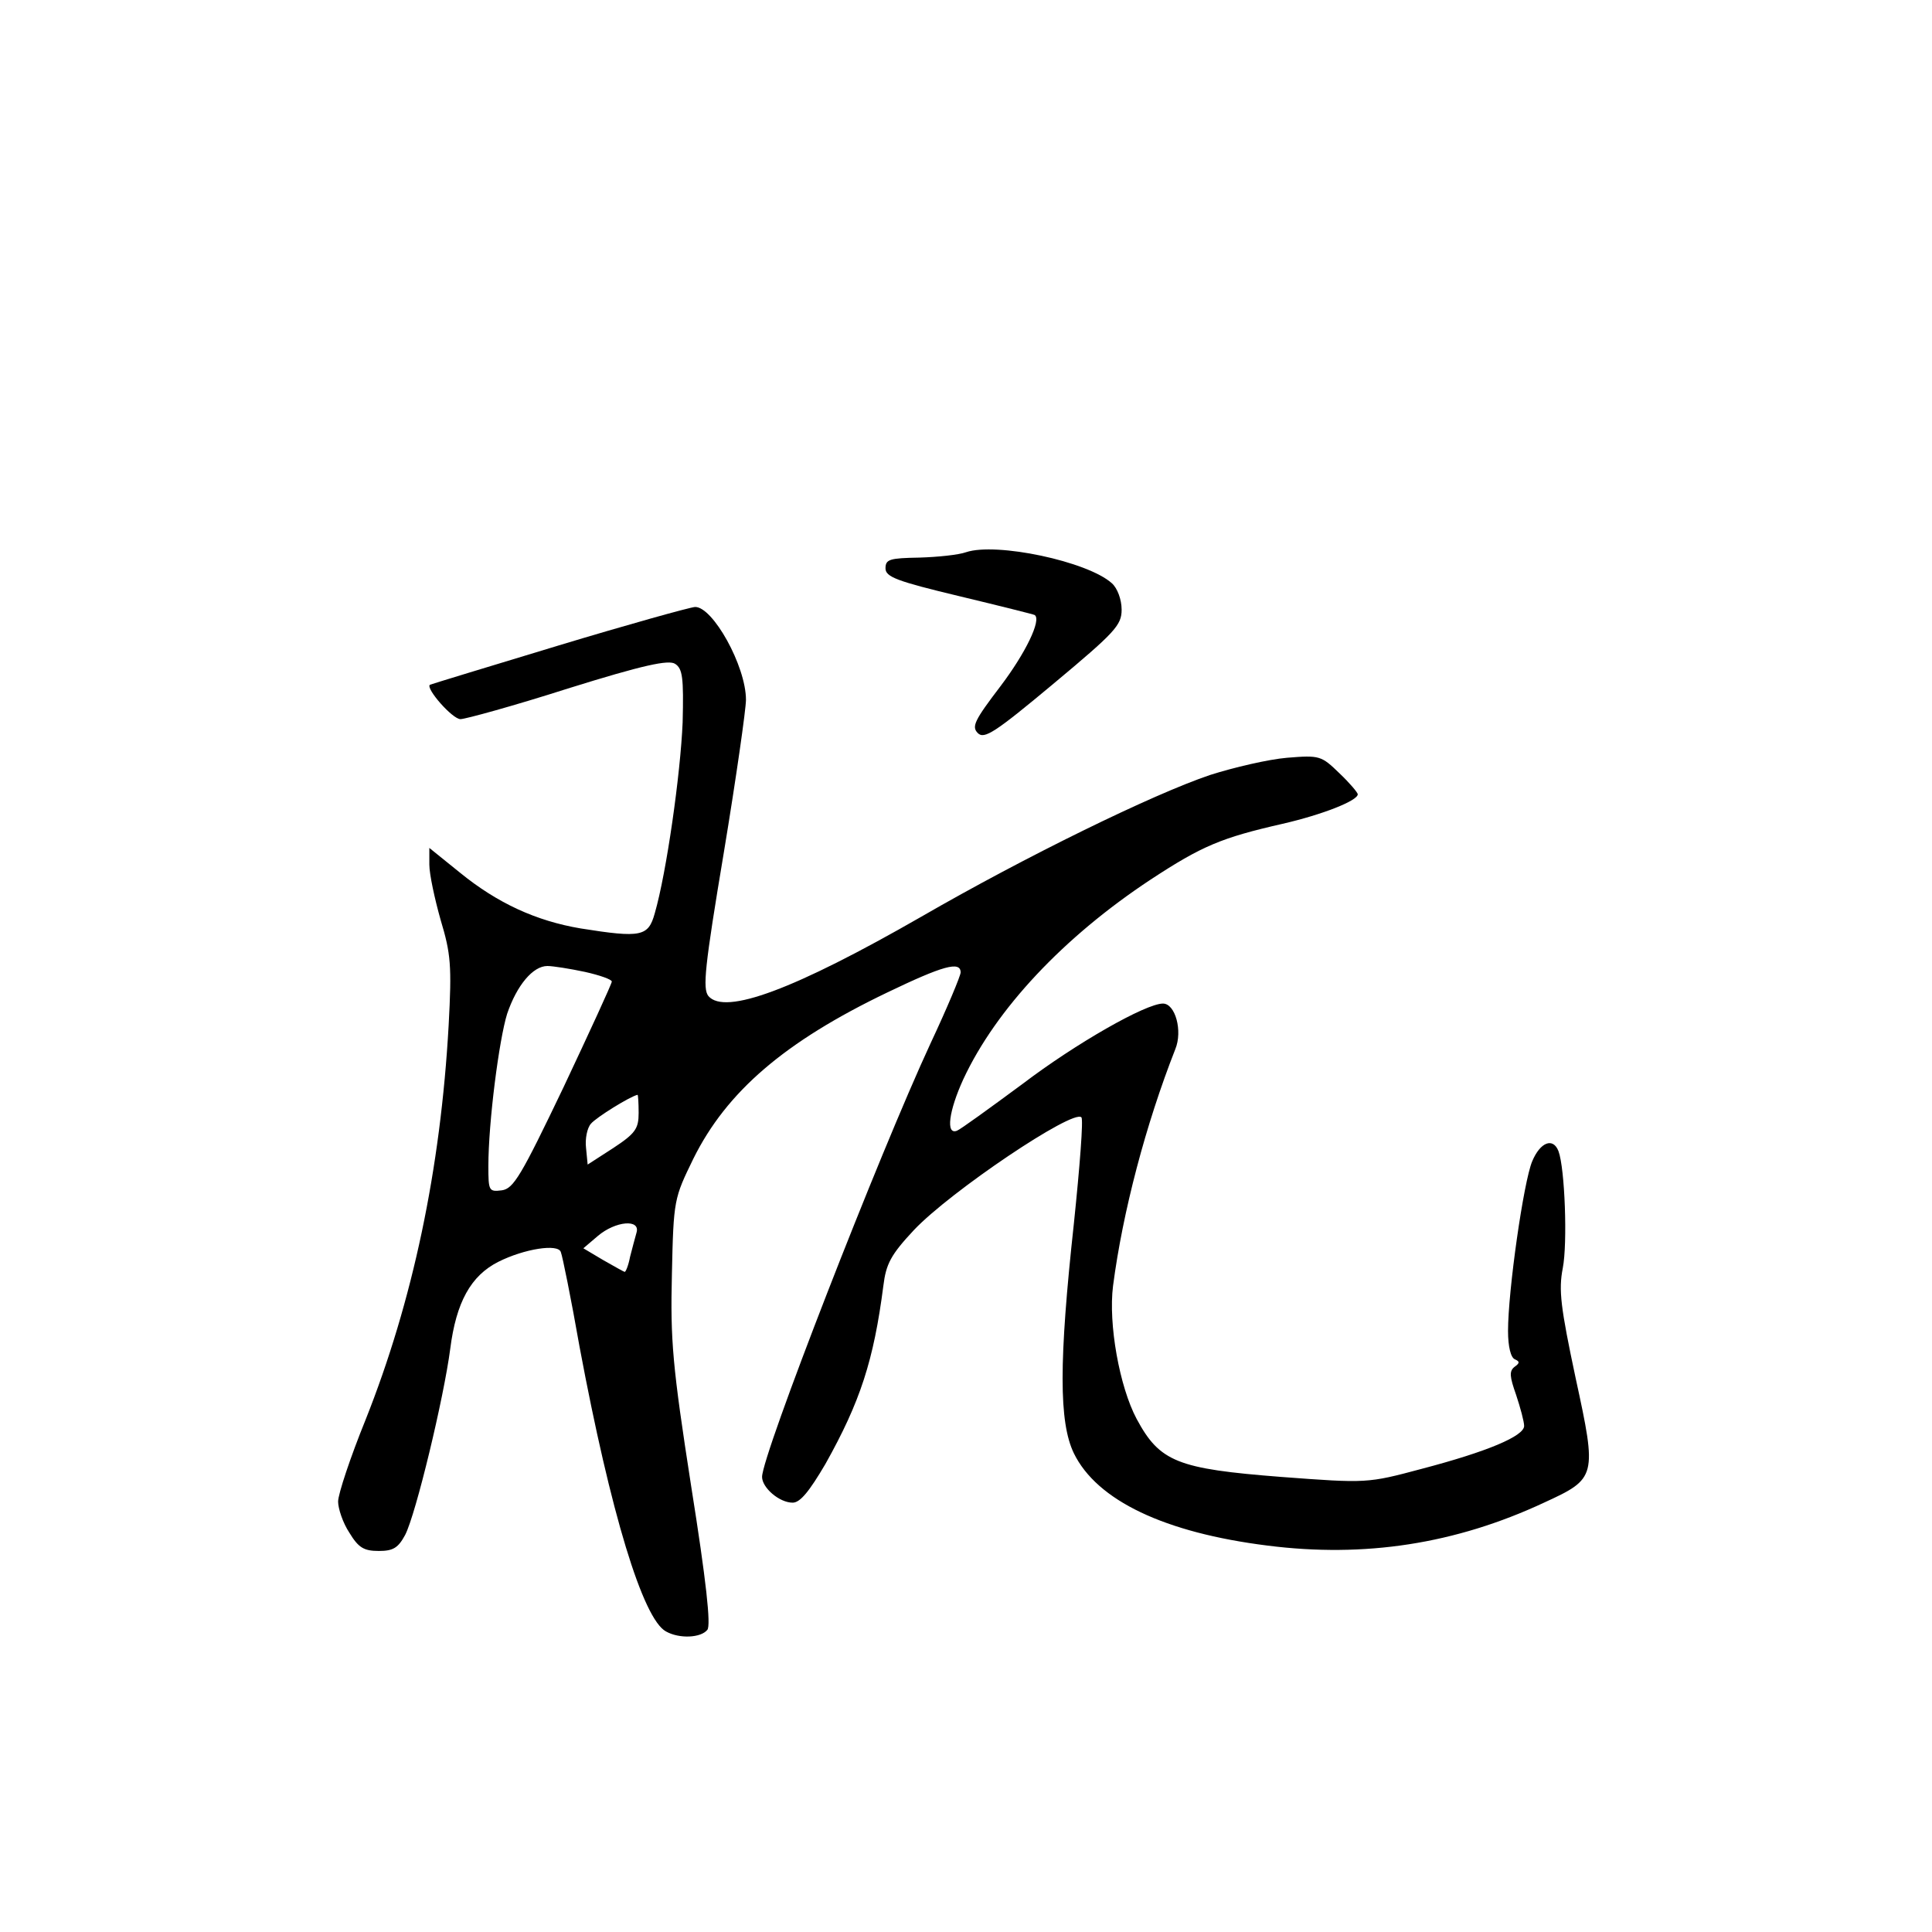 <?xml version="1.0" standalone="no"?>
<!DOCTYPE svg PUBLIC "-//W3C//DTD SVG 20010904//EN"
 "http://www.w3.org/TR/2001/REC-SVG-20010904/DTD/svg10.dtd">
<svg version="1.0" xmlns="http://www.w3.org/2000/svg"
 width="360pt" height="360pt" viewBox="0 0 360 360"
 preserveAspectRatio="xMidYMid meet">
<g transform="translate(0,360) scale(0.1,-0.1)"
fill="#000000" stroke="none">
<path d="M1800 2571 c-14 -5 -53 -9 -87 -10 -55 -1 -63 -3 -63 -20 0 -16 21
-24 138 -52 75 -18 139 -34 140 -35 13 -9 -17 -71 -64 -133 -48 -63 -54 -75
-42 -87 12 -12 32 1 141 92 115 96 127 109 127 138 0 19 -8 40 -18 49 -45 41
-216 77 -272 58z"/>
<path d="M1040 2397 c-129 -39 -237 -72 -239 -73 -8 -7 42 -64 57 -64 9 0 100
25 200 57 141 44 188 54 200 46 14 -9 16 -26 14 -109 -4 -96 -30 -280 -52
-356 -12 -43 -25 -46 -138 -28 -83 14 -155 47 -225 104 l-57 46 0 -31 c0 -18
10 -64 21 -103 19 -63 21 -85 15 -196 -15 -269 -67 -515 -155 -736 -28 -69
-51 -138 -51 -152 0 -13 9 -40 21 -58 17 -28 27 -34 55 -34 27 0 36 6 49 30
20 39 72 255 84 347 11 86 38 136 90 162 48 24 111 34 116 18 3 -7 19 -86 35
-177 58 -310 118 -507 161 -530 25 -14 65 -12 77 3 7 8 -2 91 -30 267 -35 225
-39 272 -36 396 3 139 4 141 40 215 62 125 170 218 362 310 102 49 136 59 136
37 0 -6 -25 -66 -56 -132 -96 -207 -314 -767 -314 -808 0 -20 32 -48 57 -48
14 0 31 21 61 72 65 116 90 193 108 332 5 41 14 58 57 104 68 72 297 226 312
210 4 -3 -3 -92 -14 -198 -28 -257 -28 -370 0 -428 43 -88 169 -148 361 -172
181 -23 350 3 515 80 98 45 99 48 59 232 -28 132 -32 164 -24 205 9 46 4 186
-8 218 -10 26 -34 17 -49 -19 -16 -38 -45 -241 -45 -316 0 -29 5 -50 13 -53 9
-4 9 -7 -1 -14 -10 -8 -9 -18 3 -52 8 -24 15 -50 15 -58 0 -19 -69 -48 -191
-80 -101 -27 -102 -27 -262 -15 -193 15 -226 28 -269 108 -32 60 -53 177 -44
248 18 138 61 301 116 441 14 34 0 85 -23 85 -32 0 -162 -74 -262 -150 -61
-45 -116 -85 -122 -87 -21 -8 -15 37 12 96 61 131 187 265 349 372 96 63 132
78 246 104 74 17 140 43 140 55 0 3 -15 21 -34 39 -34 33 -37 34 -98 29 -35
-3 -99 -18 -143 -32 -107 -36 -344 -152 -538 -264 -237 -136 -366 -184 -397
-148 -11 14 -7 54 29 269 23 139 41 266 41 283 0 63 -62 174 -95 173 -11 -1
-126 -33 -255 -72z m50 -608 c27 -6 50 -14 50 -18 0 -4 -41 -93 -90 -197 -79
-165 -93 -189 -115 -192 -24 -3 -25 -1 -25 45 0 82 20 236 35 284 18 53 48 89
75 89 10 0 42 -5 70 -11z m100 -263 c0 -29 -6 -38 -47 -65 l-48 -31 -3 31 c-2
17 2 37 9 45 10 12 73 51 87 54 1 0 2 -15 2 -34z m-4 -223 c-3 -10 -8 -30 -12
-45 -3 -16 -8 -28 -10 -28 -1 0 -19 10 -40 22 l-37 22 27 23 c33 28 80 32 72
6z"/>
</g>
</svg>
